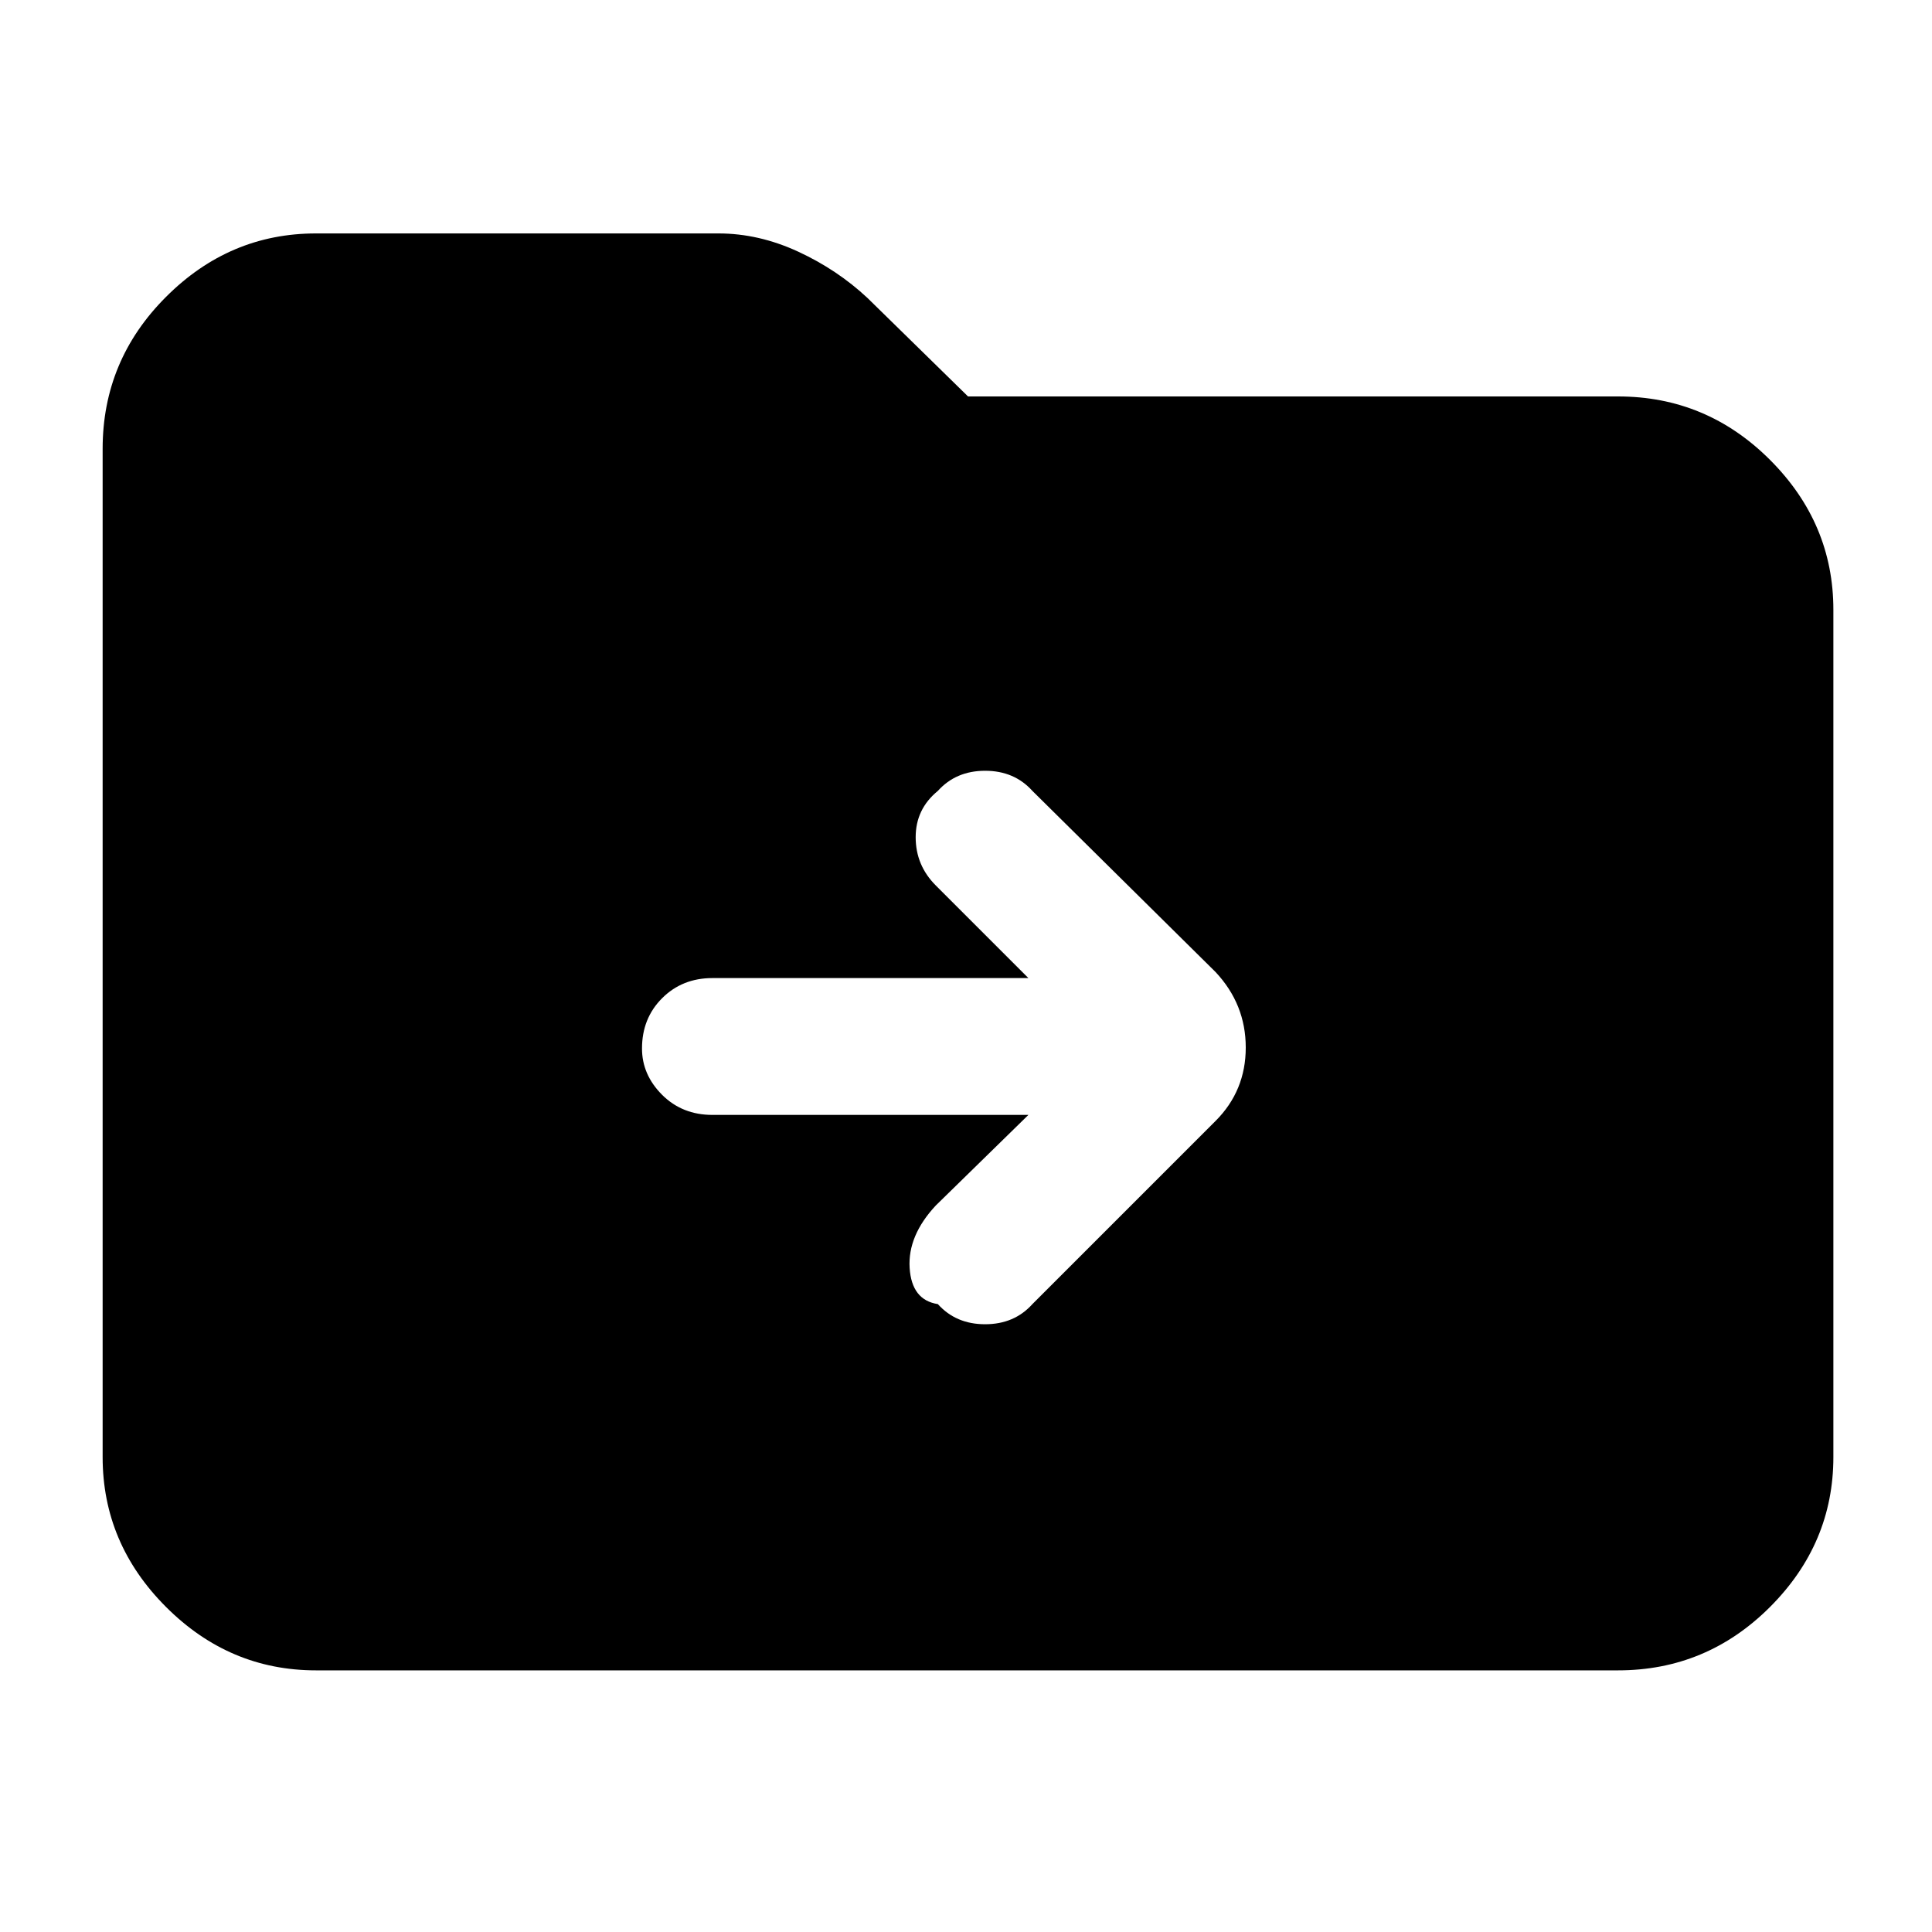 <svg xmlns="http://www.w3.org/2000/svg" height="40" width="40"><path d="M21.292 23.083 19.375 24.958Q18.792 25.583 18.833 26.25Q18.875 26.917 19.417 27Q19.792 27.417 20.396 27.417Q21 27.417 21.375 27L25.167 23.208Q25.792 22.583 25.792 21.688Q25.792 20.792 25.167 20.125L21.375 16.375Q21 15.958 20.396 15.958Q19.792 15.958 19.417 16.375Q18.958 16.75 18.958 17.333Q18.958 17.917 19.375 18.333L21.292 20.25H14.75Q14.125 20.25 13.708 20.667Q13.292 21.083 13.292 21.708Q13.292 22.25 13.708 22.667Q14.125 23.083 14.75 23.083ZM6.542 34.583Q4.75 34.583 3.438 33.271Q2.125 31.958 2.125 30.167V9.292Q2.125 7.458 3.438 6.146Q4.75 4.833 6.542 4.833H14.875Q15.708 4.833 16.521 5.208Q17.333 5.583 17.958 6.167L20.042 8.208H33.5Q35.333 8.208 36.646 9.521Q37.958 10.833 37.958 12.625V30.167Q37.958 31.958 36.646 33.271Q35.333 34.583 33.5 34.583Z"/></svg>